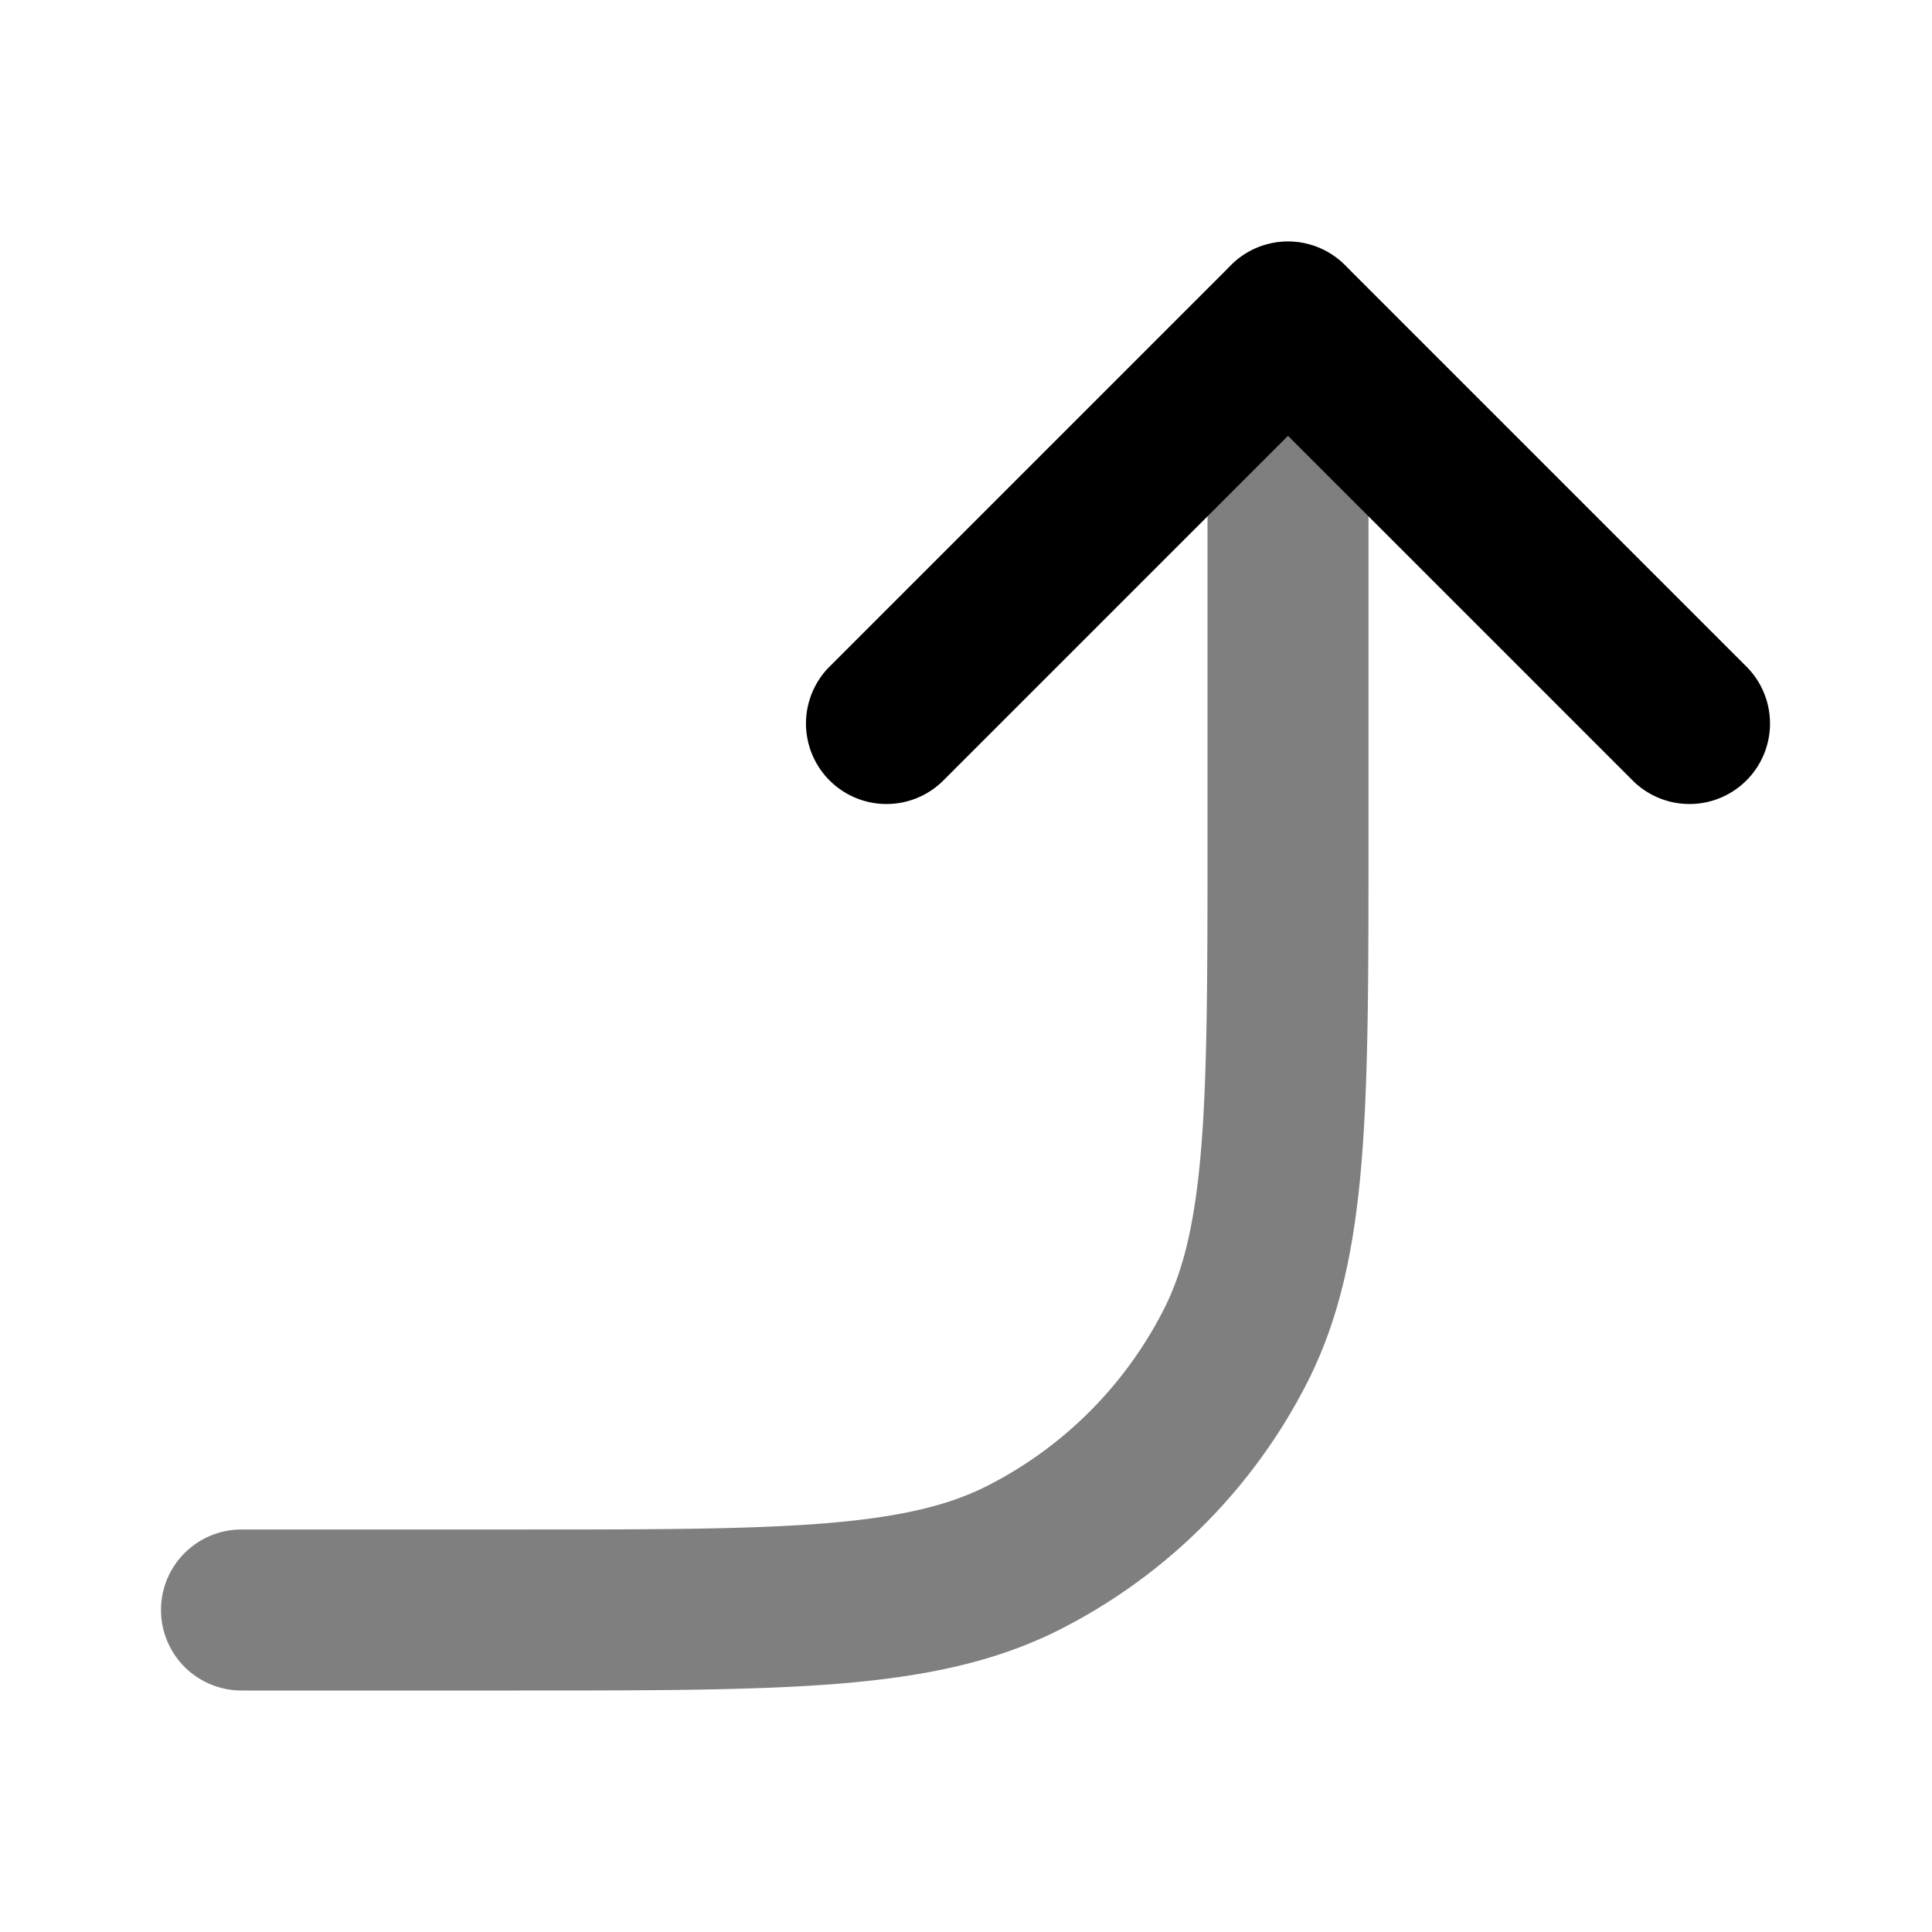<svg xmlns="http://www.w3.org/2000/svg" width="24" height="24" viewBox="0 0 24 24">
  <path fill-rule="evenodd" d="M16 3a1 1 0 0 1 1 1v6.444c0 1.643 0 2.937-.085 3.978-.087 1.063-.267 1.95-.678 2.756a7 7 0 0 1-3.06 3.059c-.805.41-1.692.591-2.755.678C9.381 21 8.087 21 6.444 21H3a1 1 0 1 1 0-2h3.4c1.697 0 2.909 0 3.86-.078.938-.077 1.533-.224 2.01-.467a5 5 0 0 0 2.185-2.185c.243-.477.39-1.072.467-2.01.077-.951.078-2.163.078-3.86V4a1 1 0 0 1 1-1Z" clip-rule="evenodd" opacity=".5"/>
  <path fill-rule="evenodd" d="M15.293 3.293a1 1 0 0 1 1.414 0l5 5a1 1 0 0 1-1.414 1.414L16 5.414l-4.293 4.293a1 1 0 0 1-1.414-1.414l5-5Z" clip-rule="evenodd"/>
</svg>
